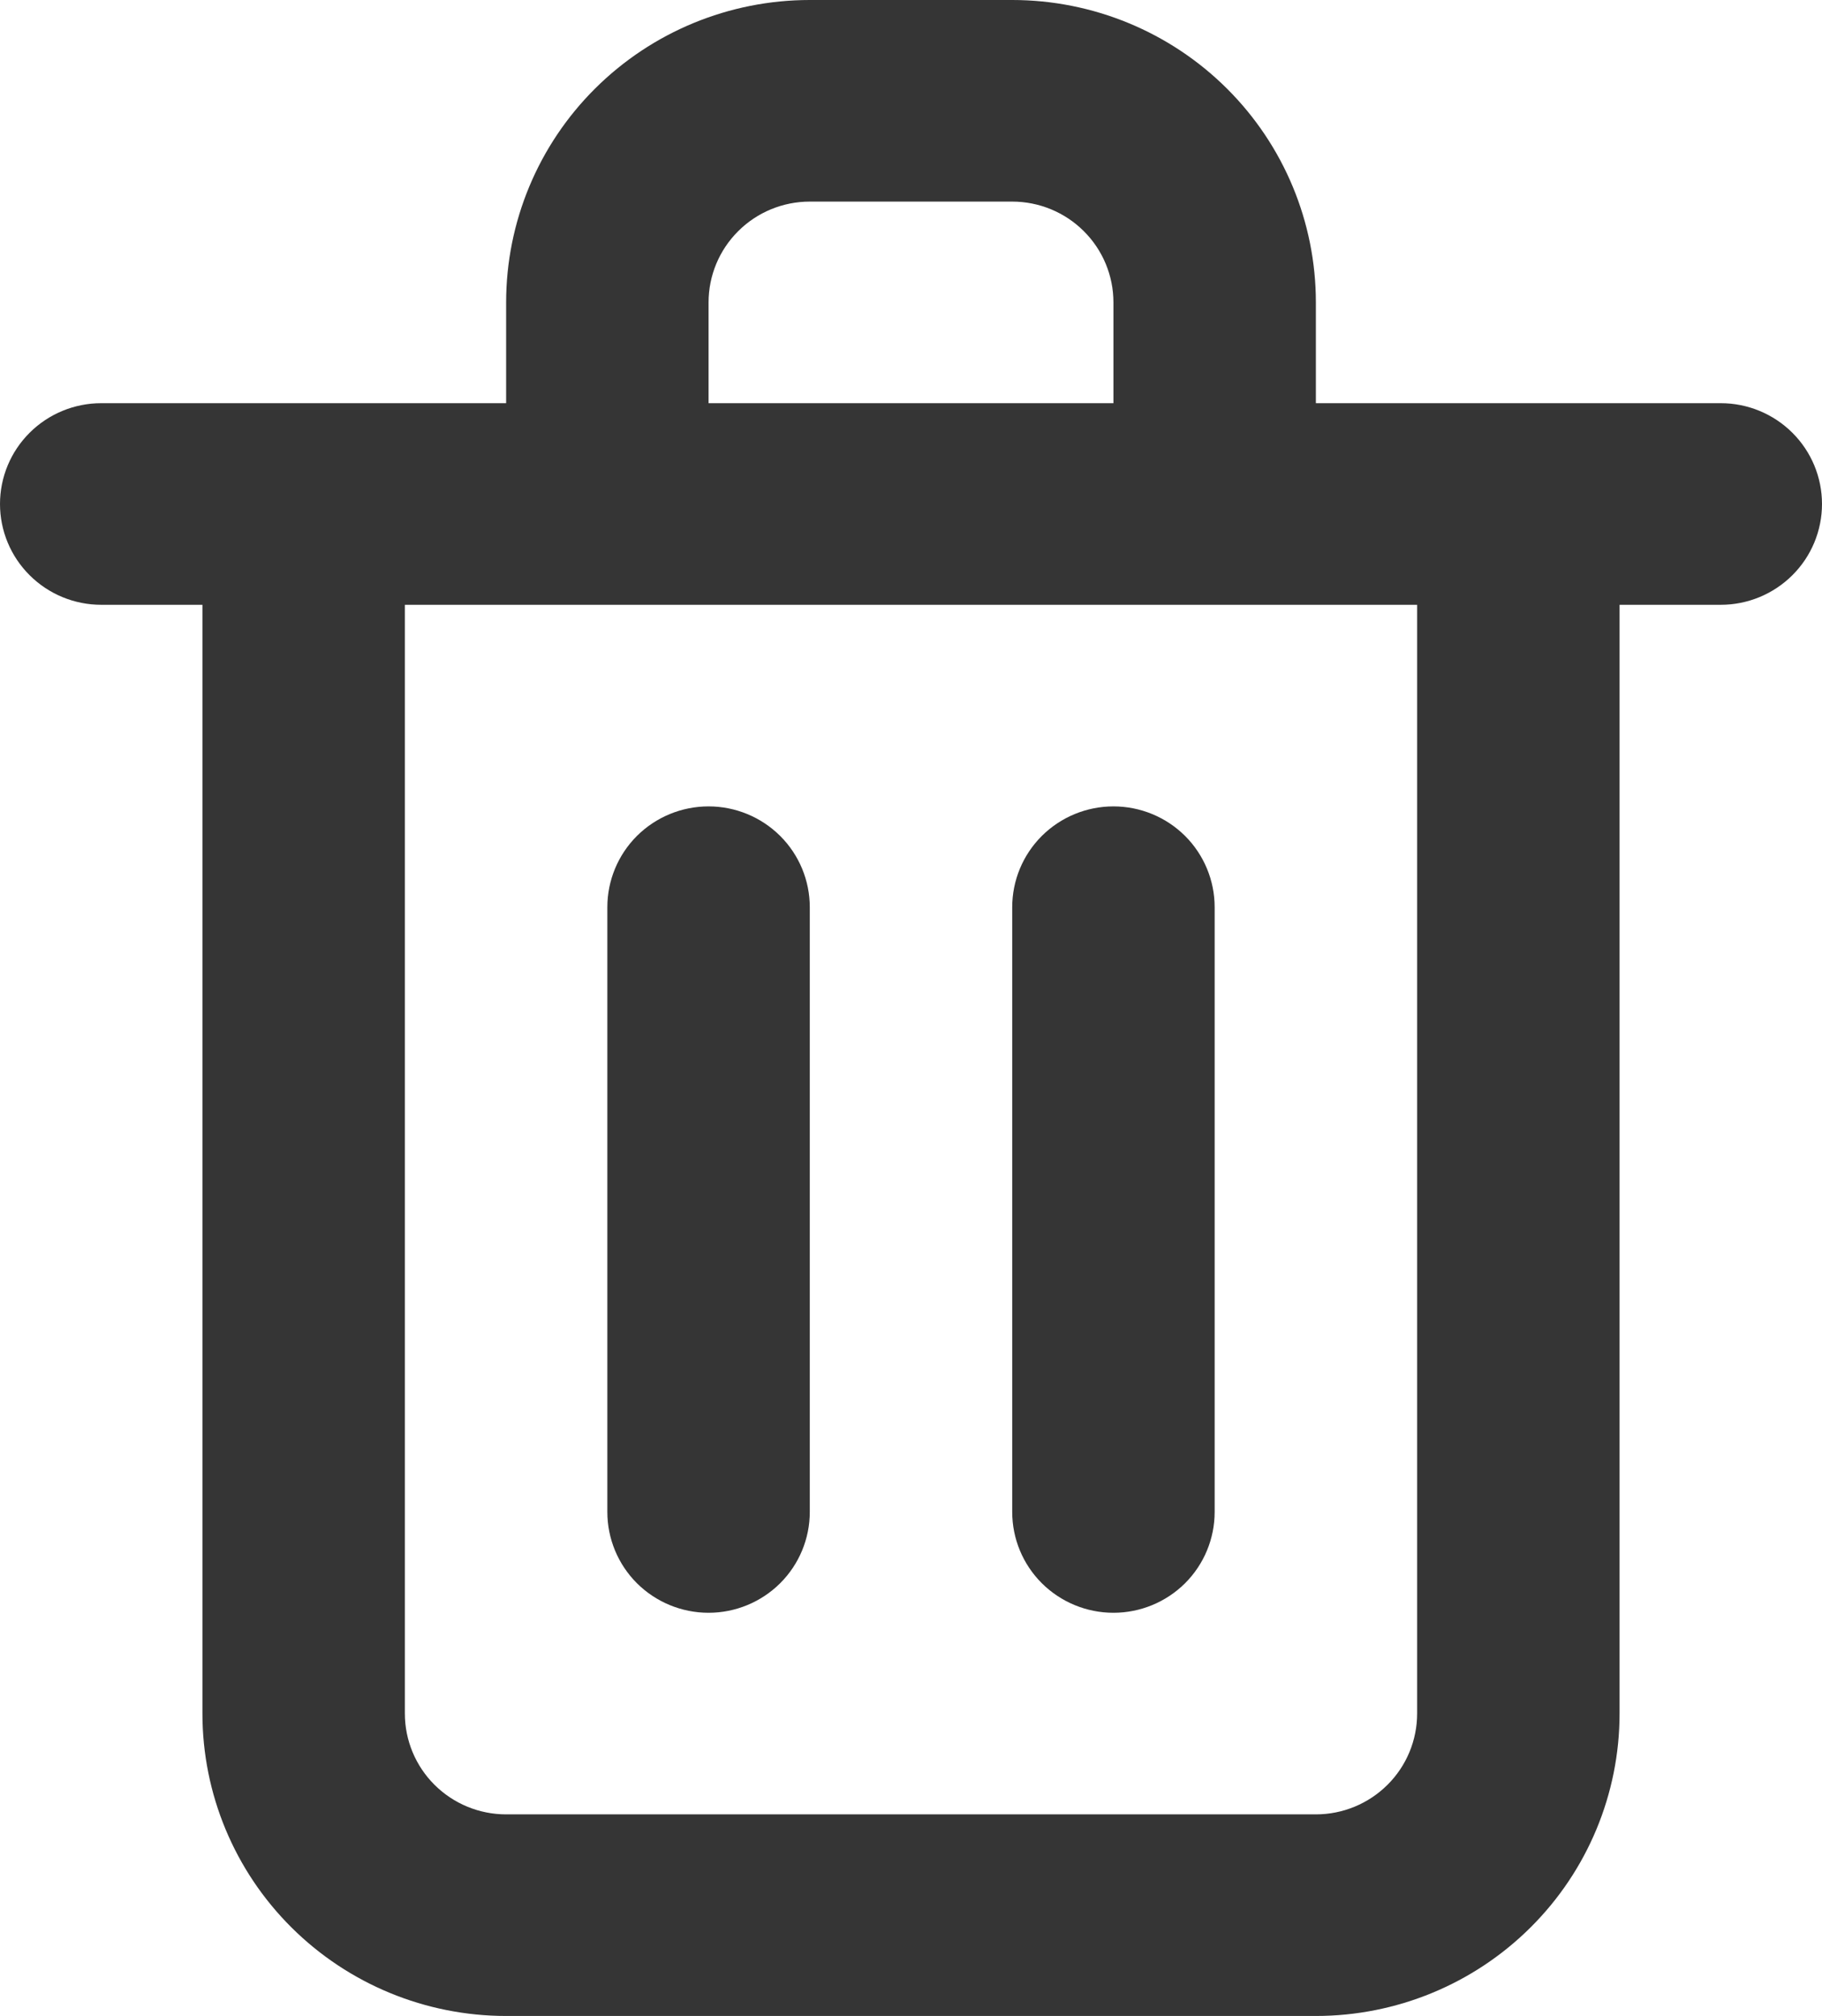 <svg width="47" height="52" viewBox="0 0 47 52" fill="none" xmlns="http://www.w3.org/2000/svg">
<path d="M18.278 41.6C18.97 41.6 19.634 41.326 20.124 40.839C20.614 40.351 20.889 39.69 20.889 39V23.4C20.889 22.71 20.614 22.049 20.124 21.561C19.634 21.074 18.97 20.8 18.278 20.8C17.585 20.8 16.921 21.074 16.431 21.561C15.942 22.049 15.667 22.71 15.667 23.4V39C15.667 39.69 15.942 40.351 16.431 40.839C16.921 41.326 17.585 41.6 18.278 41.6ZM44.389 10.4H33.944V7.8C33.944 5.731 33.119 3.747 31.65 2.285C30.181 0.822 28.189 0 26.111 0H20.889C18.811 0 16.819 0.822 15.35 2.285C13.881 3.747 13.056 5.731 13.056 7.8V10.4H2.611C1.919 10.4 1.254 10.674 0.765 11.162C0.275 11.649 0 12.31 0 13C0 13.69 0.275 14.351 0.765 14.838C1.254 15.326 1.919 15.6 2.611 15.6H5.222V44.2C5.222 46.269 6.048 48.253 7.517 49.715C8.986 51.178 10.978 52 13.056 52H33.944C36.022 52 38.014 51.178 39.483 49.715C40.953 48.253 41.778 46.269 41.778 44.2V15.6H44.389C45.081 15.6 45.745 15.326 46.235 14.838C46.725 14.351 47 13.69 47 13C47 12.31 46.725 11.649 46.235 11.162C45.745 10.674 45.081 10.4 44.389 10.4ZM18.278 7.8C18.278 7.11 18.553 6.449 19.043 5.962C19.532 5.474 20.196 5.2 20.889 5.2H26.111C26.804 5.2 27.468 5.474 27.957 5.962C28.447 6.449 28.722 7.11 28.722 7.8V10.4H18.278V7.8ZM36.556 44.2C36.556 44.89 36.281 45.551 35.791 46.038C35.301 46.526 34.637 46.8 33.944 46.8H13.056C12.363 46.8 11.699 46.526 11.209 46.038C10.72 45.551 10.444 44.89 10.444 44.2V15.6H36.556V44.2ZM28.722 41.6C29.415 41.6 30.079 41.326 30.569 40.839C31.058 40.351 31.333 39.69 31.333 39V23.4C31.333 22.71 31.058 22.049 30.569 21.561C30.079 21.074 29.415 20.8 28.722 20.8C28.03 20.8 27.366 21.074 26.876 21.561C26.386 22.049 26.111 22.71 26.111 23.4V39C26.111 39.69 26.386 40.351 26.876 40.839C27.366 41.326 28.03 41.6 28.722 41.6Z" fill="#353535"/>
</svg>
